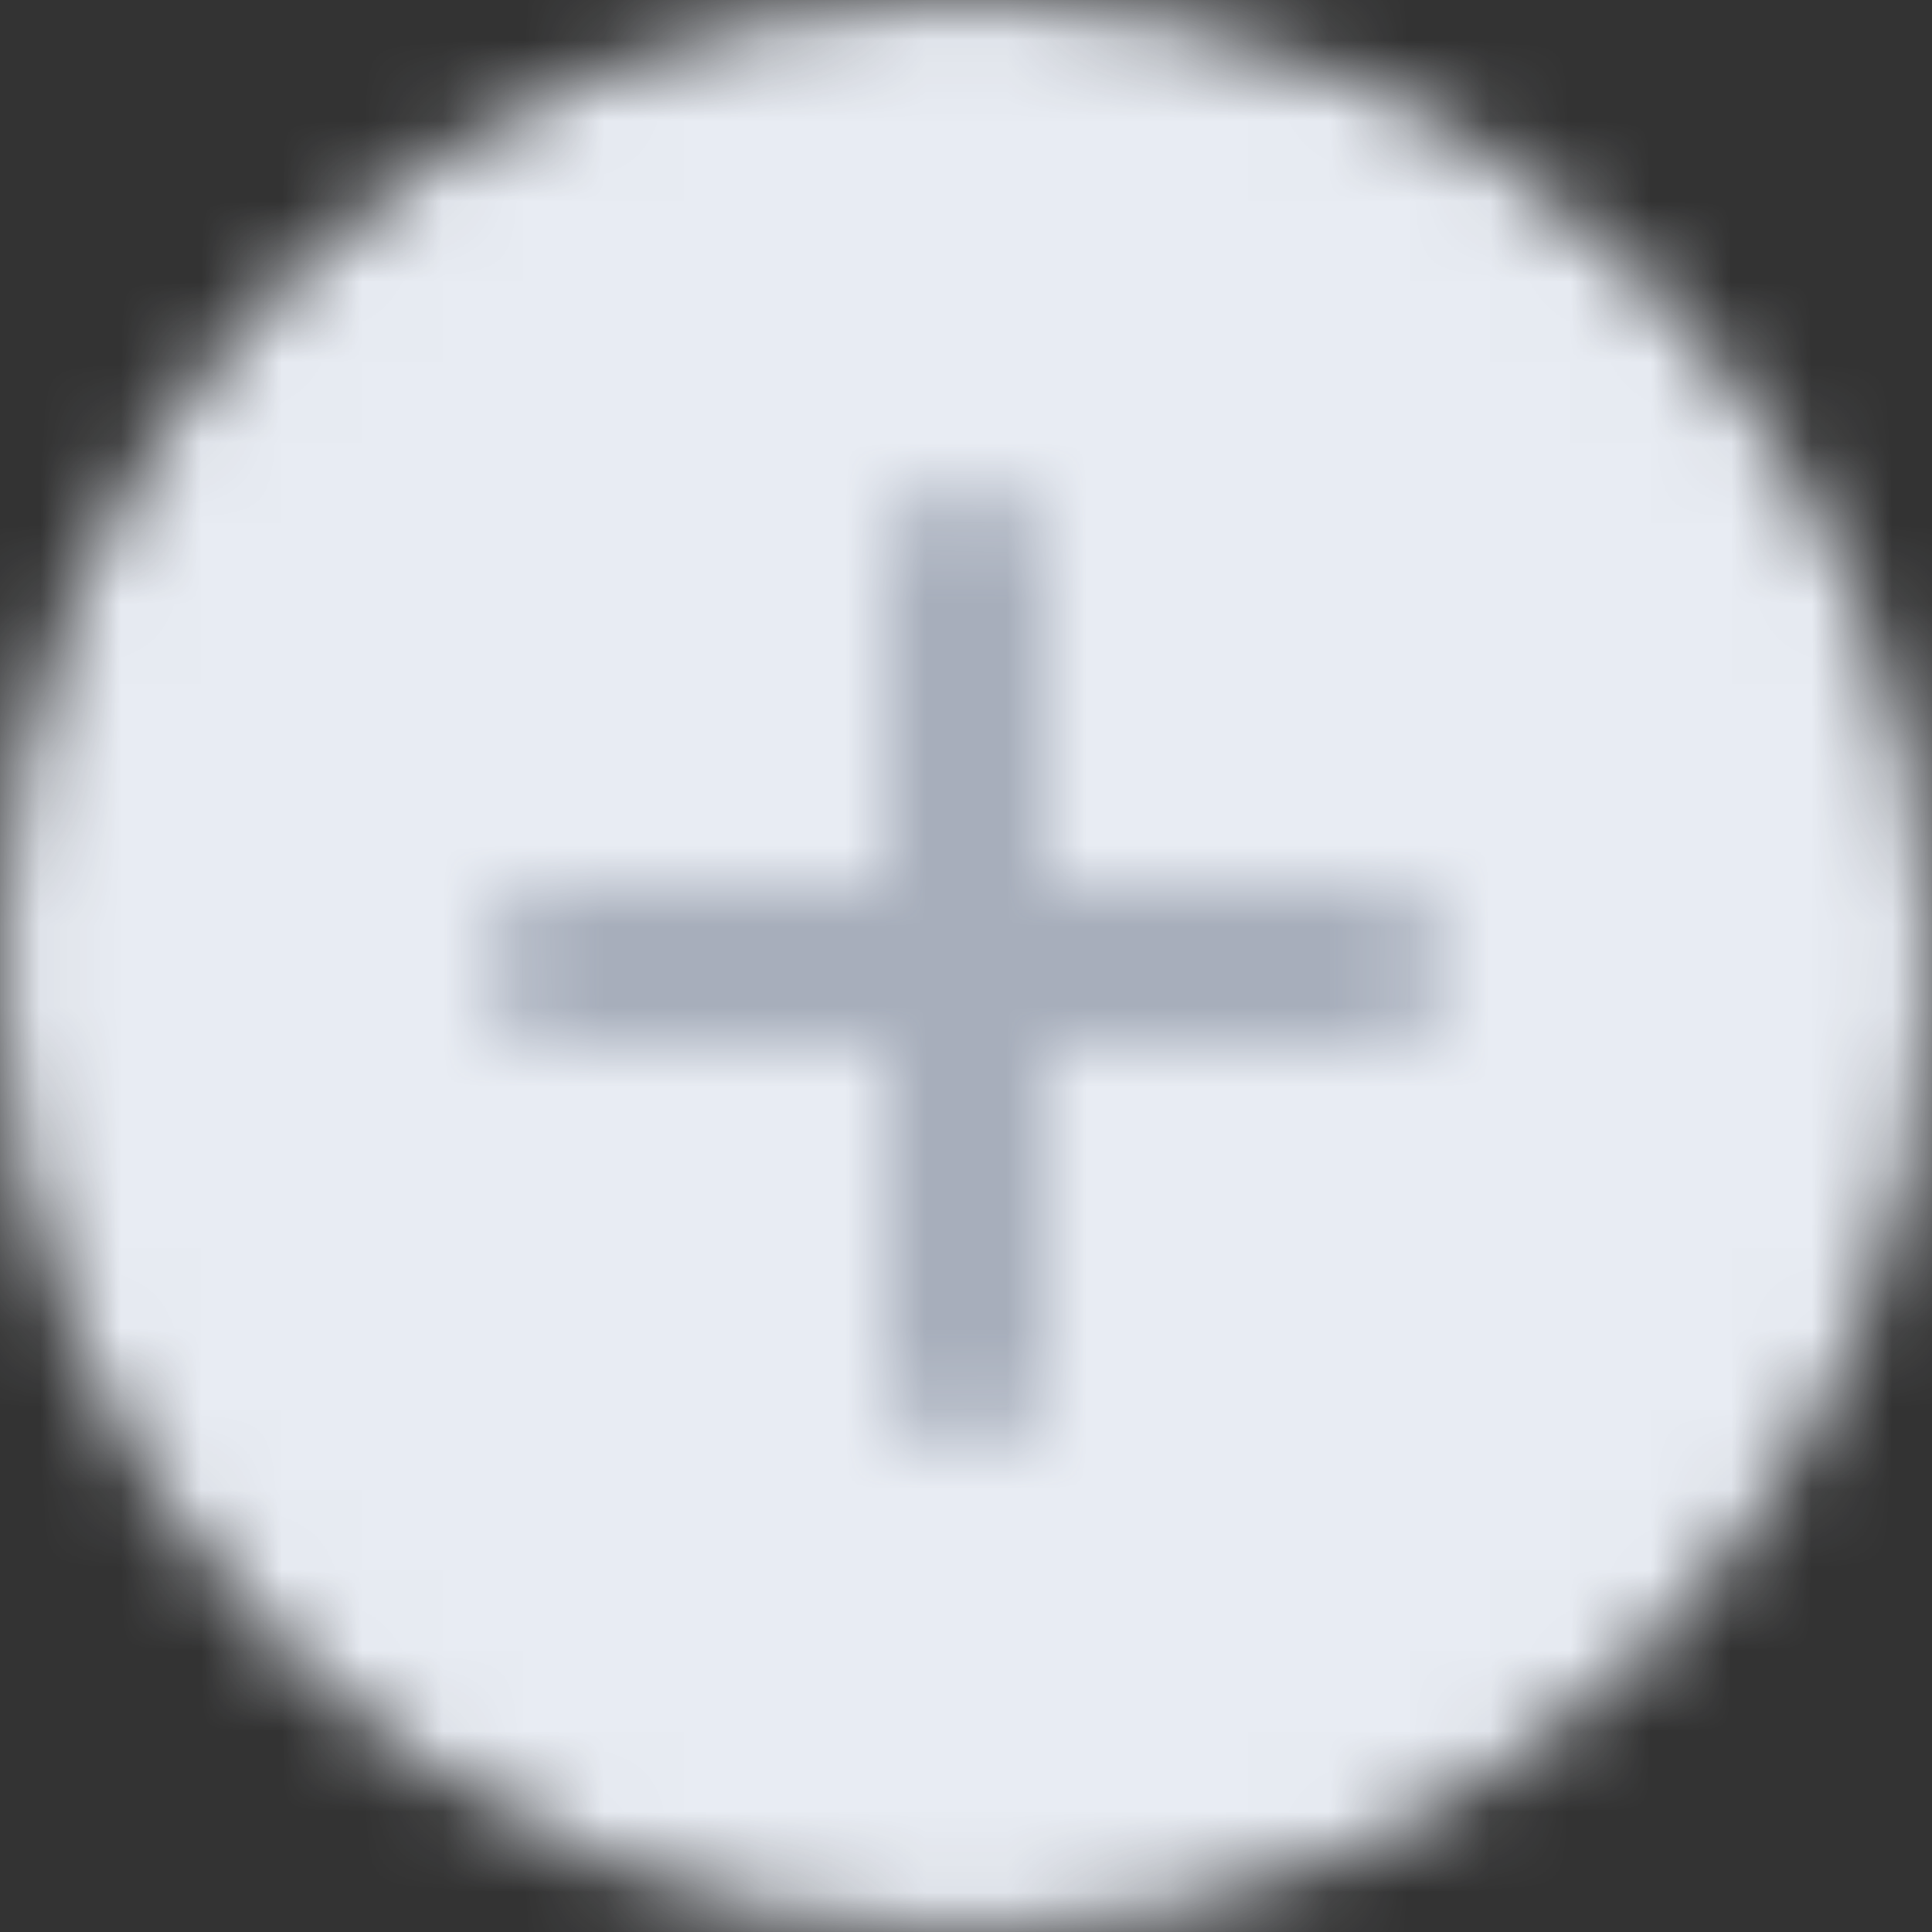 <?xml version="1.0" encoding="UTF-8"?>
<svg width="24px" height="24px" viewBox="0 0 24 24" version="1.1" xmlns="http://www.w3.org/2000/svg" xmlns:xlink="http://www.w3.org/1999/xlink">
    <rect x="0" y="0" width="24" height="24" fill="#333333" stroke="none"/>
    <!-- Generator: Sketch 49.3 (51167) - http://www.bohemiancoding.com/sketch -->
    <title>Molocule / Icon</title>
    <desc>Created with Sketch.</desc>
    <defs>
        <circle id="path-1" cx="12" cy="12" r="12"></circle>
        <path d="M13,11 L17,11 C17.552,11 18,11.448 18,12 C18,12.552 17.552,13 17,13 L13,13 L13,17 C13,17.552 12.552,18 12,18 C11.448,18 11,17.552 11,17 L11,13 L7,13 C6.448,13 6,12.552 6,12 C6,11.448 6.448,11 7,11 L11,11 L11,7 C11,6.448 11.448,6 12,6 C12.552,6 13,6.448 13,7 L13,11 Z" id="path-3"></path>
    </defs>
    <g id="Page-1" stroke="none" stroke-width="1" fill="none" fill-rule="evenodd">
        <g id="Molocules-/-Icon">
            <g id="Atoms-/-Shape-/-Circle-/-Solid">
                <mask id="mask-2" fill="white">
                    <use xlink:href="#path-1"></use>
                </mask>
                <use id="Mask" fill-opacity="0" fill="#000000" fill-rule="evenodd" xlink:href="#path-1"></use>
                <g id="Atoms-/-Color-/-Gray-/-Lighter" mask="url(#mask-2)" fill="#E8ECF3" fill-rule="evenodd">
                    <rect id="Rectangle" x="0" y="0" width="24" height="24"></rect>
                </g>
            </g>
            <g id="Atoms-/-Icon-/-Add-/-Small">
                <mask id="mask-4" fill="white">
                    <use xlink:href="#path-3"></use>
                </mask>
                <use id="Mask" fill-opacity="0" fill="#000000" fill-rule="evenodd" xlink:href="#path-3"></use>
                <g id="Atoms-/-Color-/-Gray-/-Medium" mask="url(#mask-4)" fill="#A7AEBB" fill-rule="evenodd">
                    <rect id="Rectangle" x="0" y="0" width="24" height="24"></rect>
                </g>
            </g>
        </g>
    </g>
</svg>